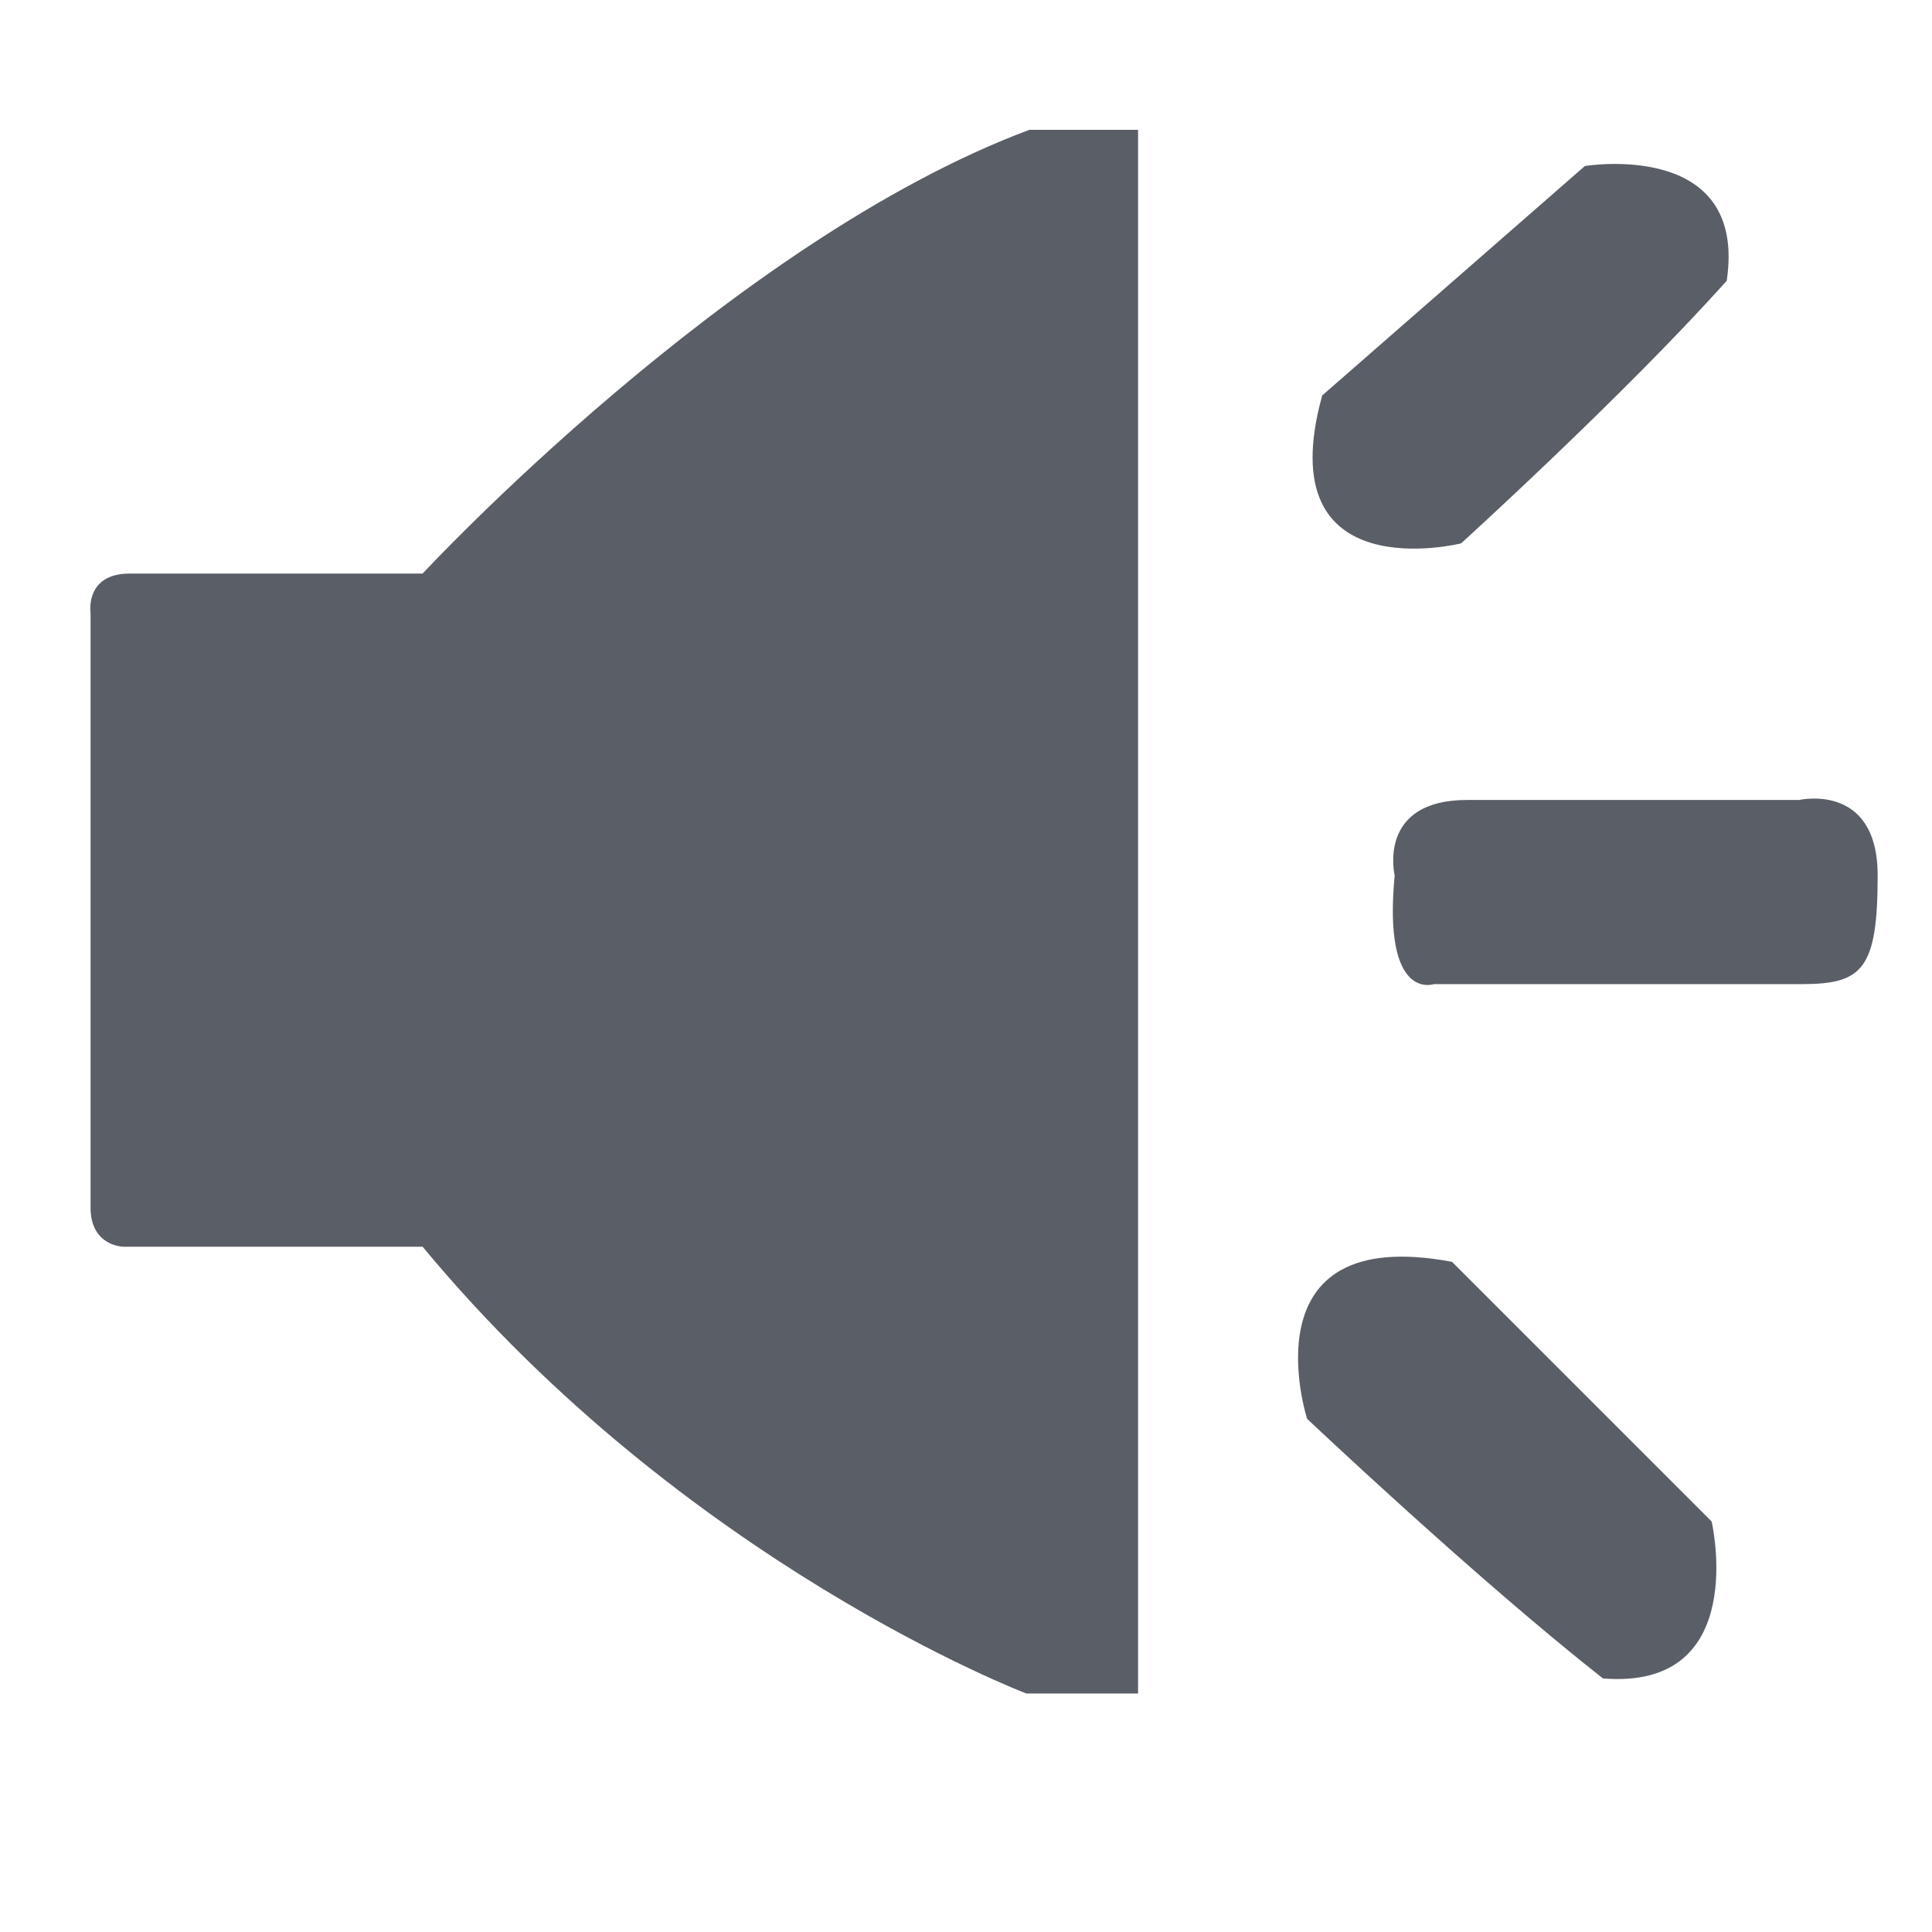 <?xml version="1.0" standalone="no"?><!DOCTYPE svg PUBLIC "-//W3C//DTD SVG 1.1//EN" "http://www.w3.org/Graphics/SVG/1.1/DTD/svg11.dtd"><svg t="1656331550780" class="icon" viewBox="0 0 1024 1024" version="1.1" xmlns="http://www.w3.org/2000/svg" p-id="2237" width="128" height="128" xmlns:xlink="http://www.w3.org/1999/xlink"><defs><style type="text/css"></style></defs><path d="M48 324.8S44.8 304 68.8 304H224S387.2 128 545.6 68.8h57.6v828.8H544s-180.8-68.8-320-236.8H65.6S48 660.8 48 640V324.8z" p-id="2238" fill="#5a5e66"></path><path d="M700.8 209.6l139.2-121.6s86.4-14.4 75.2 60.8c-54.4 60.8-140.8 139.2-140.8 139.2s-102.4 25.6-73.6-78.4zM769.6 668.8l137.6 137.6s20.8 89.6-57.6 83.2c-67.2-52.8-156.8-137.6-156.8-137.6s-33.6-104 76.8-83.2z" p-id="2239" fill="#5a5e66"></path><path d="M739.2 464s-9.6-40 38.4-40h176s41.6-9.6 41.6 40-8 57.6-40 57.6H760s-27.2 9.6-20.8-57.6z" p-id="2240" fill="#5a5e66"></path></svg>